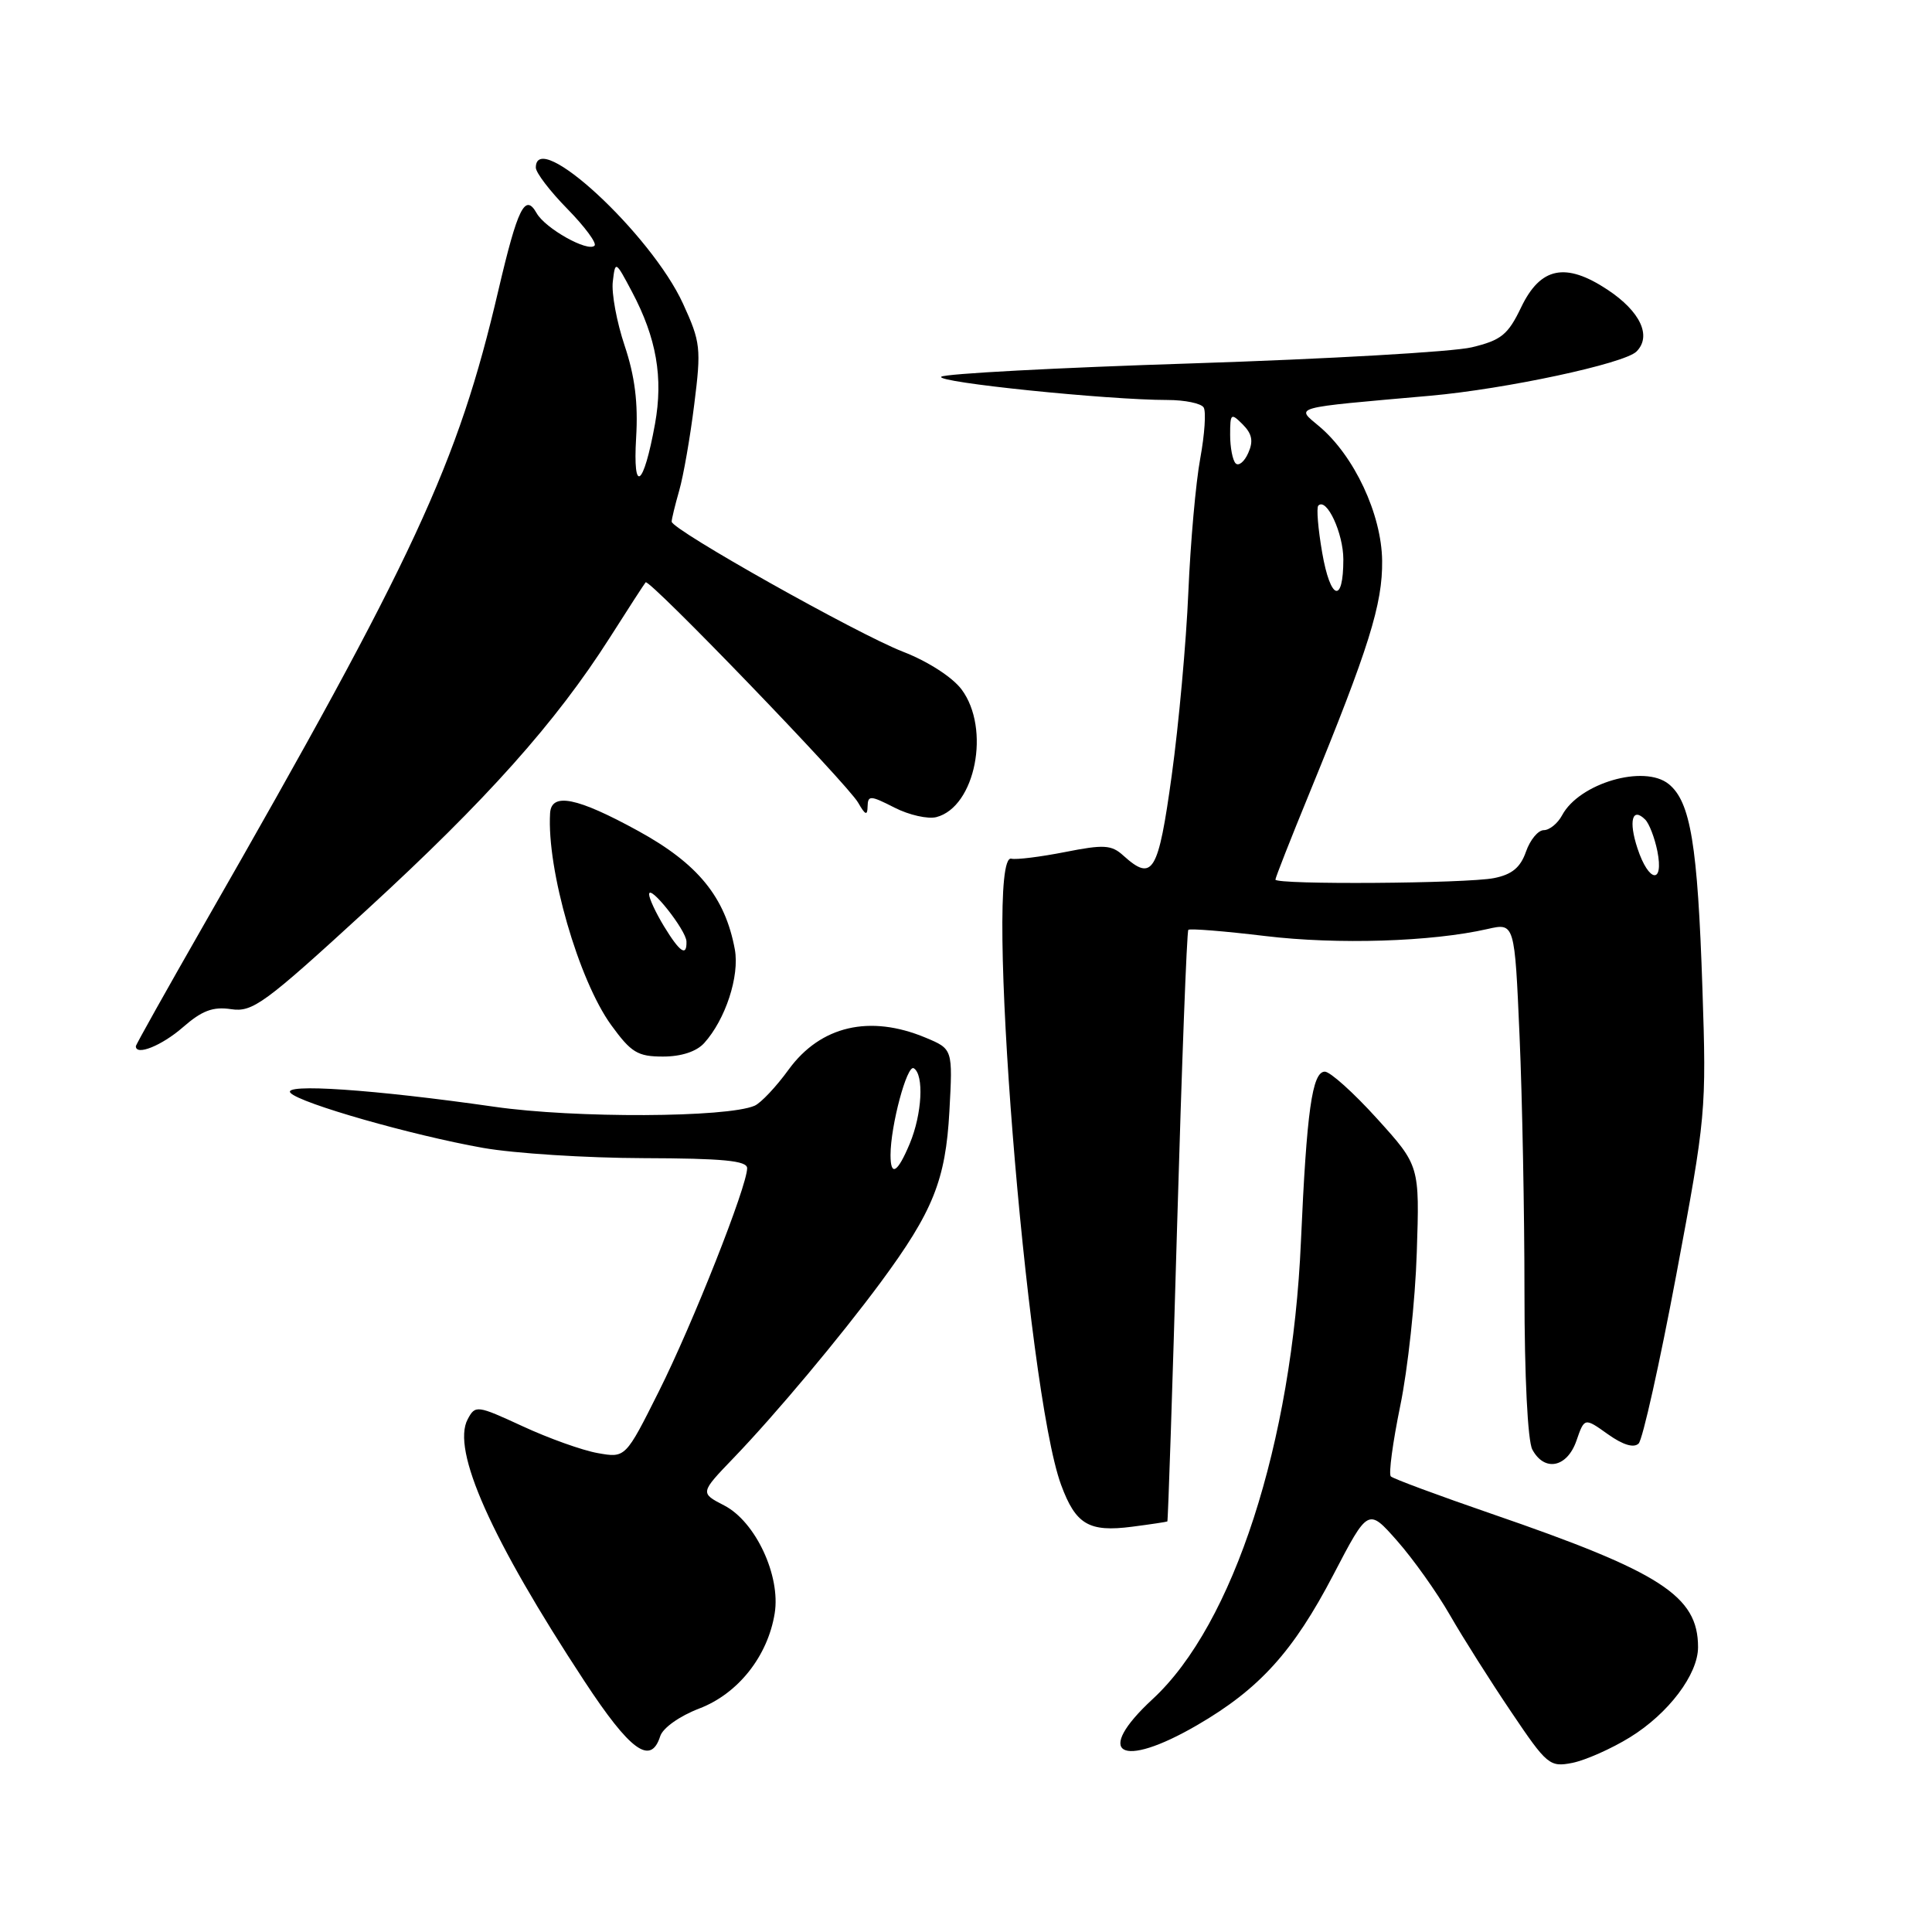 <?xml version="1.0" encoding="UTF-8" standalone="no"?>
<!DOCTYPE svg PUBLIC "-//W3C//DTD SVG 1.1//EN" "http://www.w3.org/Graphics/SVG/1.1/DTD/svg11.dtd" >
<svg xmlns="http://www.w3.org/2000/svg" xmlns:xlink="http://www.w3.org/1999/xlink" version="1.1" viewBox="0 0 256 256">
 <g >
 <path fill="currentColor"
d=" M 215.98 230.20 C 221.08 227.06 225.00 221.86 225.00 218.26 C 225.00 211.47 220.10 208.31 197.68 200.60 C 190.63 198.17 184.60 195.94 184.29 195.63 C 183.98 195.32 184.55 191.11 185.54 186.28 C 186.54 181.45 187.53 172.32 187.73 165.98 C 188.11 154.46 188.11 154.46 182.47 148.23 C 179.37 144.80 176.25 142.00 175.55 142.00 C 173.87 142.00 173.14 147.23 172.38 164.50 C 171.22 191.20 163.42 215.26 152.74 225.13 C 144.86 232.41 148.44 234.51 158.63 228.59 C 166.89 223.79 171.36 218.85 176.68 208.66 C 181.29 199.82 181.29 199.82 185.12 204.16 C 187.23 206.55 190.38 210.97 192.12 214.00 C 193.86 217.03 197.52 222.81 200.25 226.85 C 204.99 233.89 205.34 234.18 208.35 233.59 C 210.08 233.24 213.52 231.72 215.98 230.20 Z  M 87.48 230.06 C 87.83 228.96 90.04 227.39 92.65 226.39 C 97.79 224.43 101.73 219.47 102.65 213.78 C 103.46 208.79 100.11 201.62 95.96 199.48 C 92.75 197.82 92.75 197.82 97.23 193.16 C 102.75 187.42 111.33 177.17 116.70 169.91 C 123.63 160.52 125.30 156.38 125.80 147.25 C 126.25 139.00 126.25 139.00 122.63 137.49 C 115.25 134.41 108.73 135.93 104.51 141.71 C 102.86 143.99 100.83 146.14 100.00 146.51 C 96.35 148.10 76.17 148.19 65.50 146.65 C 49.54 144.36 37.27 143.52 38.50 144.82 C 39.82 146.21 54.55 150.42 64.00 152.10 C 68.12 152.83 77.69 153.44 85.25 153.46 C 95.81 153.49 99.00 153.80 99.00 154.79 C 99.00 157.18 91.79 175.41 87.31 184.35 C 82.88 193.20 82.88 193.20 79.19 192.54 C 77.16 192.18 72.69 190.58 69.26 188.99 C 63.19 186.19 62.98 186.16 61.97 188.06 C 59.80 192.11 65.08 203.95 77.43 222.75 C 83.50 232.00 86.23 233.99 87.48 230.06 Z  M 154.68 201.60 C 154.77 201.53 155.36 183.95 155.97 162.53 C 156.59 141.10 157.26 123.41 157.46 123.21 C 157.66 123.01 162.25 123.38 167.66 124.03 C 177.23 125.18 189.69 124.79 197.10 123.10 C 200.70 122.28 200.70 122.28 201.35 137.30 C 201.71 145.56 202.00 160.83 202.00 171.22 C 202.00 182.35 202.43 190.93 203.04 192.07 C 204.64 195.06 207.64 194.47 208.88 190.92 C 209.95 187.83 209.95 187.83 213.05 190.04 C 215.06 191.47 216.50 191.90 217.13 191.27 C 217.66 190.74 219.91 180.67 222.12 168.90 C 226.05 147.93 226.12 147.17 225.58 131.00 C 224.95 111.94 224.01 106.23 221.11 103.89 C 217.86 101.26 209.26 103.78 206.99 108.02 C 206.41 109.11 205.31 110.00 204.56 110.00 C 203.81 110.00 202.75 111.28 202.20 112.85 C 201.47 114.95 200.34 115.88 197.98 116.35 C 194.35 117.08 169.00 117.25 169.00 116.55 C 169.00 116.30 171.02 111.15 173.50 105.11 C 181.39 85.85 183.21 80.03 183.14 74.30 C 183.07 68.14 179.44 60.39 174.80 56.49 C 171.68 53.86 170.85 54.09 189.50 52.44 C 199.51 51.55 215.24 48.18 216.84 46.58 C 218.89 44.54 217.36 41.27 213.01 38.39 C 207.45 34.71 204.12 35.38 201.56 40.72 C 199.81 44.37 198.92 45.08 195.02 46.02 C 192.53 46.62 175.88 47.57 158.00 48.15 C 140.12 48.72 125.15 49.52 124.72 49.92 C 123.94 50.66 146.81 53.00 154.69 53.00 C 157.00 53.00 159.16 53.45 159.49 53.99 C 159.83 54.53 159.62 57.57 159.04 60.74 C 158.45 63.91 157.74 71.90 157.46 78.50 C 157.18 85.10 156.19 96.01 155.26 102.75 C 153.48 115.65 152.74 116.88 148.85 113.37 C 147.28 111.94 146.27 111.88 141.12 112.90 C 137.86 113.54 134.66 113.94 134.01 113.78 C 130.31 112.89 135.97 184.19 140.60 196.75 C 142.54 202.01 144.28 203.04 150.00 202.30 C 152.47 201.98 154.58 201.66 154.68 201.60 Z  M 93.31 138.21 C 96.13 135.09 98.01 129.34 97.37 125.81 C 96.09 118.87 92.49 114.45 84.56 110.10 C 76.45 105.65 73.06 104.97 72.89 107.75 C 72.44 115.22 76.66 129.85 80.98 135.82 C 83.63 139.47 84.49 140.00 87.85 140.00 C 90.27 140.00 92.29 139.34 93.31 138.21 Z  M 24.22 136.13 C 26.76 133.91 28.21 133.36 30.62 133.72 C 33.48 134.15 35.03 133.01 48.61 120.55 C 64.50 105.97 73.63 95.74 80.79 84.51 C 83.24 80.65 85.39 77.34 85.55 77.16 C 86.02 76.63 112.33 103.92 113.71 106.36 C 114.65 108.01 114.94 108.12 114.96 106.86 C 115.00 105.36 115.32 105.38 118.52 107.01 C 120.45 108.00 122.96 108.56 124.08 108.27 C 129.25 106.92 131.29 96.54 127.41 91.35 C 126.20 89.73 122.94 87.63 119.66 86.36 C 113.61 84.01 89.00 70.18 89.00 69.12 C 89.00 68.77 89.45 66.92 90.00 65.00 C 90.55 63.09 91.45 57.95 91.99 53.59 C 92.93 46.14 92.83 45.32 90.51 40.25 C 86.28 31.00 71.00 16.88 71.00 22.21 C 71.00 22.88 72.88 25.34 75.19 27.69 C 77.49 30.04 79.11 32.23 78.78 32.55 C 77.90 33.44 72.25 30.27 71.11 28.25 C 69.58 25.54 68.60 27.52 66.03 38.50 C 60.66 61.49 54.99 73.71 27.10 122.38 C 22.10 131.12 18.00 138.43 18.00 138.63 C 18.00 139.94 21.44 138.55 24.22 136.13 Z  M 118.00 153.05 C 118.00 149.17 120.19 141.00 121.08 141.55 C 122.46 142.40 122.18 147.62 120.55 151.53 C 118.93 155.41 118.00 155.97 118.00 153.05 Z  M 216.98 112.43 C 215.77 108.78 216.28 106.88 218.00 108.60 C 218.53 109.13 219.25 111.01 219.61 112.78 C 220.49 117.22 218.47 116.95 216.98 112.43 Z  M 175.20 73.25 C 174.65 70.09 174.42 67.28 174.68 67.00 C 175.78 65.87 178.00 70.65 178.00 74.13 C 178.00 80.08 176.29 79.54 175.20 73.25 Z  M 163.73 61.40 C 163.33 61.00 163.00 59.30 163.00 57.62 C 163.00 54.77 163.11 54.68 164.67 56.24 C 165.91 57.49 166.10 58.46 165.40 60.02 C 164.89 61.18 164.13 61.80 163.73 61.40 Z  M 87.99 122.75 C 86.90 120.96 86.01 119.05 86.01 118.50 C 86.01 117.06 90.92 123.25 90.96 124.75 C 91.02 126.82 90.08 126.18 87.99 122.75 Z  M 84.29 58.00 C 84.57 53.39 84.12 49.84 82.77 45.81 C 81.72 42.68 81.01 38.85 81.20 37.31 C 81.53 34.52 81.55 34.53 83.74 38.66 C 86.99 44.79 87.90 50.03 86.79 56.18 C 85.27 64.54 83.84 65.58 84.29 58.00 Z "/>
</g>
</svg>